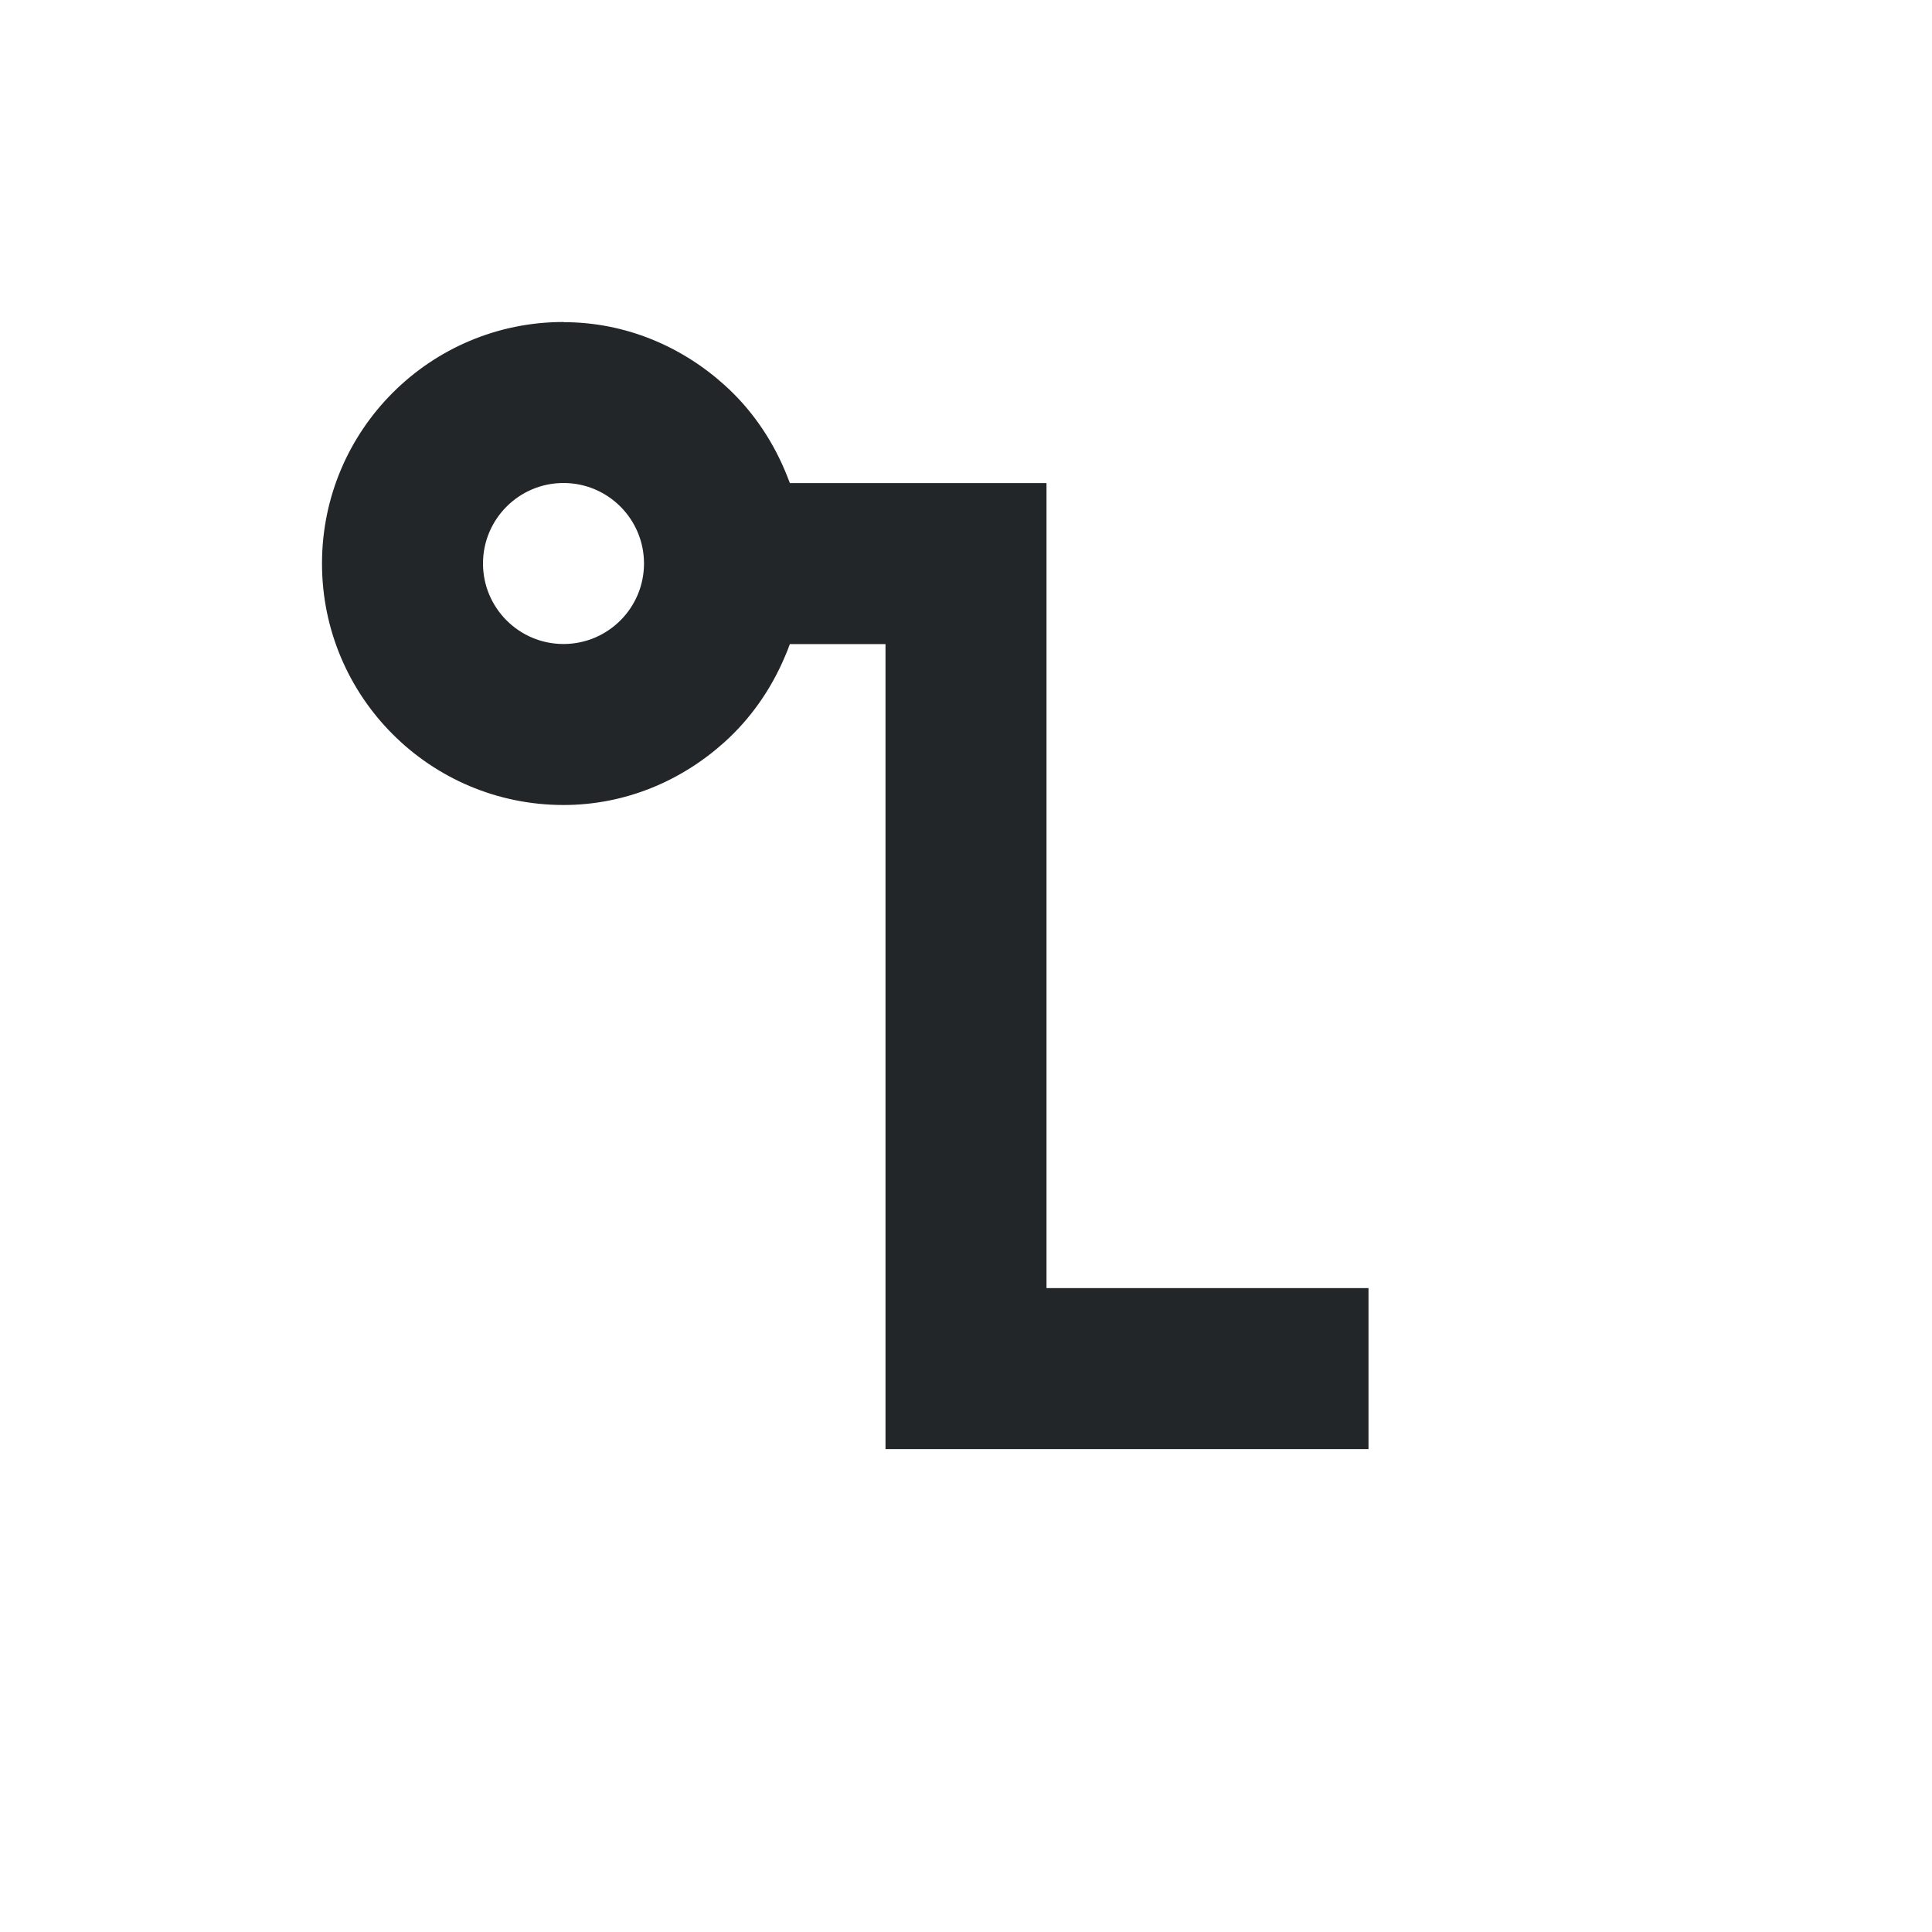 <svg viewBox="0 0 24 24" xmlns="http://www.w3.org/2000/svg"><path d="m7 4c-1.657 0-3 1.343-3 3s1.343 3 3 3c.772 0 1.468-.302 2-.781.324-.292.578-.655.75-1.062.022-.051.044-.104.062-.156h1.188v8 2h3 3v-2h-1-3v-8-2h-3.188c-.019-.053-.041-.104-.062-.156-.172-.407-.426-.771-.75-1.062-.532-.479-1.228-.781-2-.781zm0 2c.552 0 1 .448 1 1s-.448 1-1 1-1-.448-1-1 .448-1 1-1z" fill="#232629"/></svg>